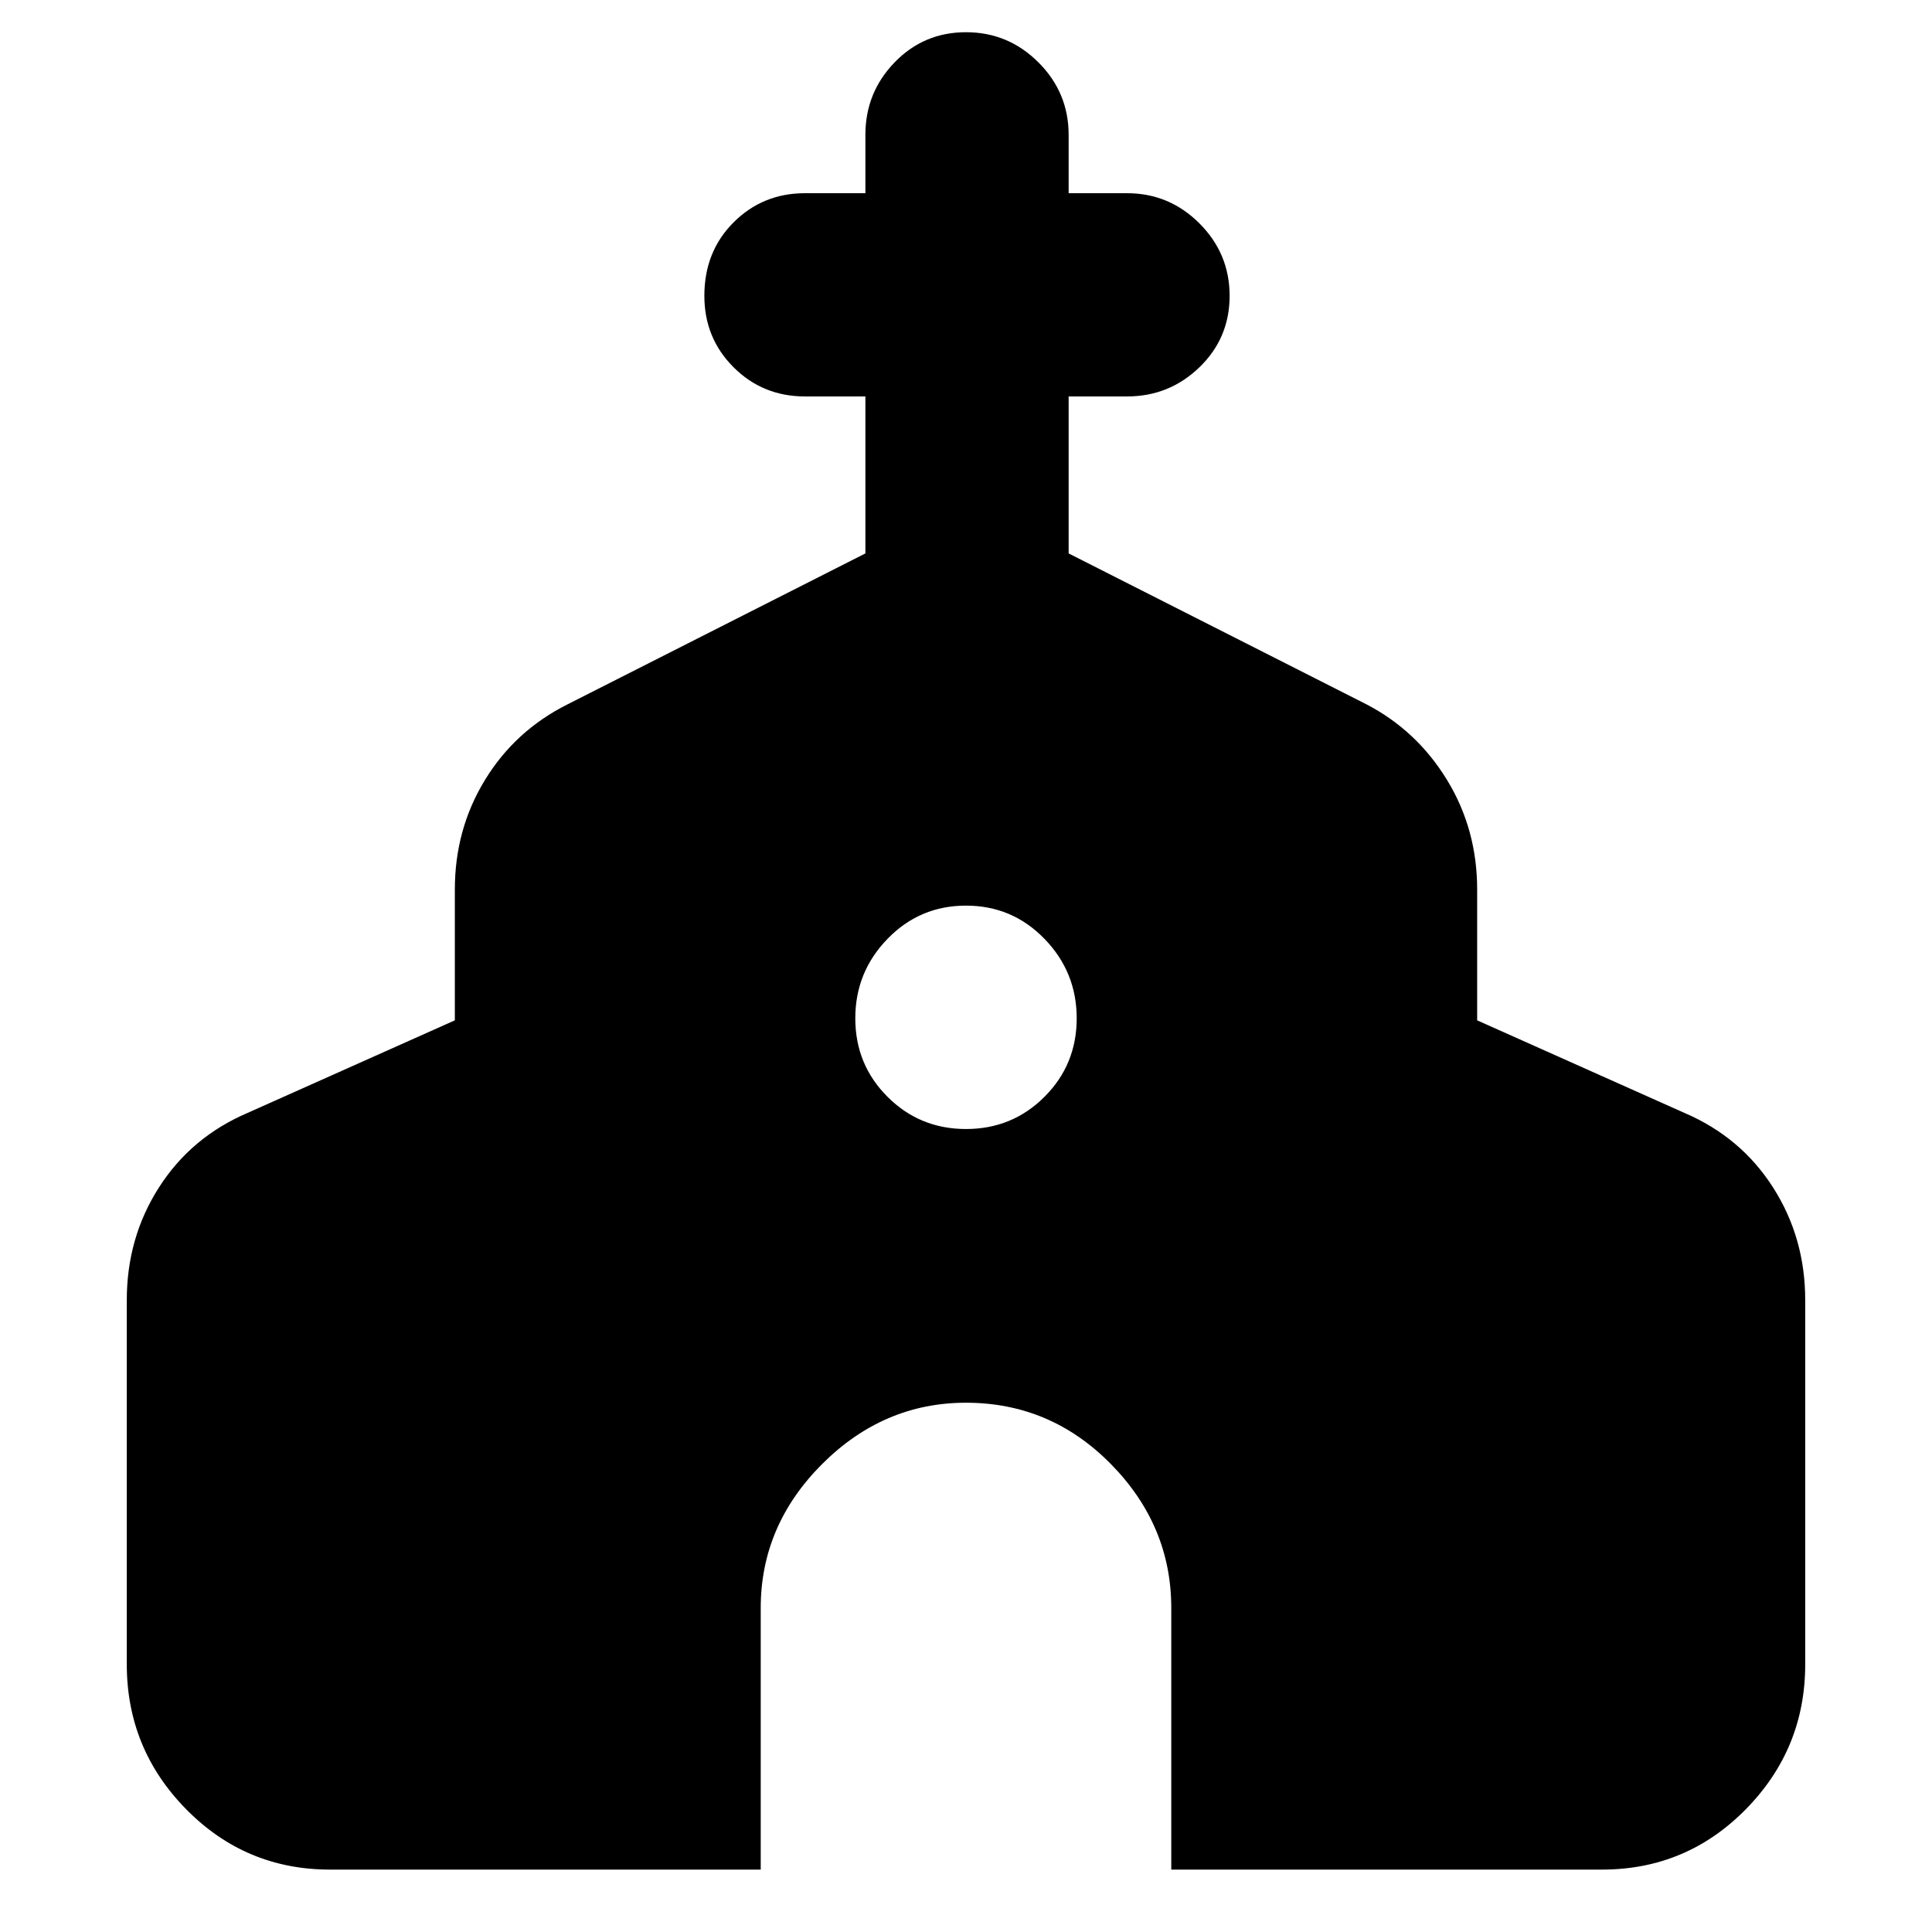 <svg xmlns="http://www.w3.org/2000/svg" height="40" width="40"><path d="M6.833 38.708q-1.75 0-2.979-1.25t-1.229-3v-7.541q0-1.292.667-2.334.666-1.041 1.833-1.541l4.292-1.917v-2.708q0-1.25.625-2.271t1.708-1.563l6.167-3.125v-3.25h-1.25q-.875 0-1.479-.604-.605-.604-.605-1.479 0-.917.605-1.521Q15.792 4 16.667 4h1.25V2.792q0-.875.604-1.5T20 .667q.875 0 1.5.625t.625 1.5V4h1.208q.875 0 1.5.625t.625 1.5q0 .875-.625 1.479-.625.604-1.5.604h-1.208v3.25l6.167 3.125q1.041.542 1.666 1.563t.625 2.271v2.708l4.292 1.917q1.167.5 1.833 1.541.667 1.042.667 2.334v7.541q0 1.75-1.229 3t-2.979 1.25H24.25v-5.416q0-1.709-1.25-2.98-1.25-1.27-3-1.27-1.708 0-2.979 1.27-1.271 1.271-1.271 2.98v5.416ZM20 23.375q.958 0 1.625-.667.667-.666.667-1.625 0-.958-.667-1.645-.667-.688-1.625-.688t-1.625.688q-.667.687-.667 1.645 0 .959.667 1.625.667.667 1.625.667Z"/></svg>